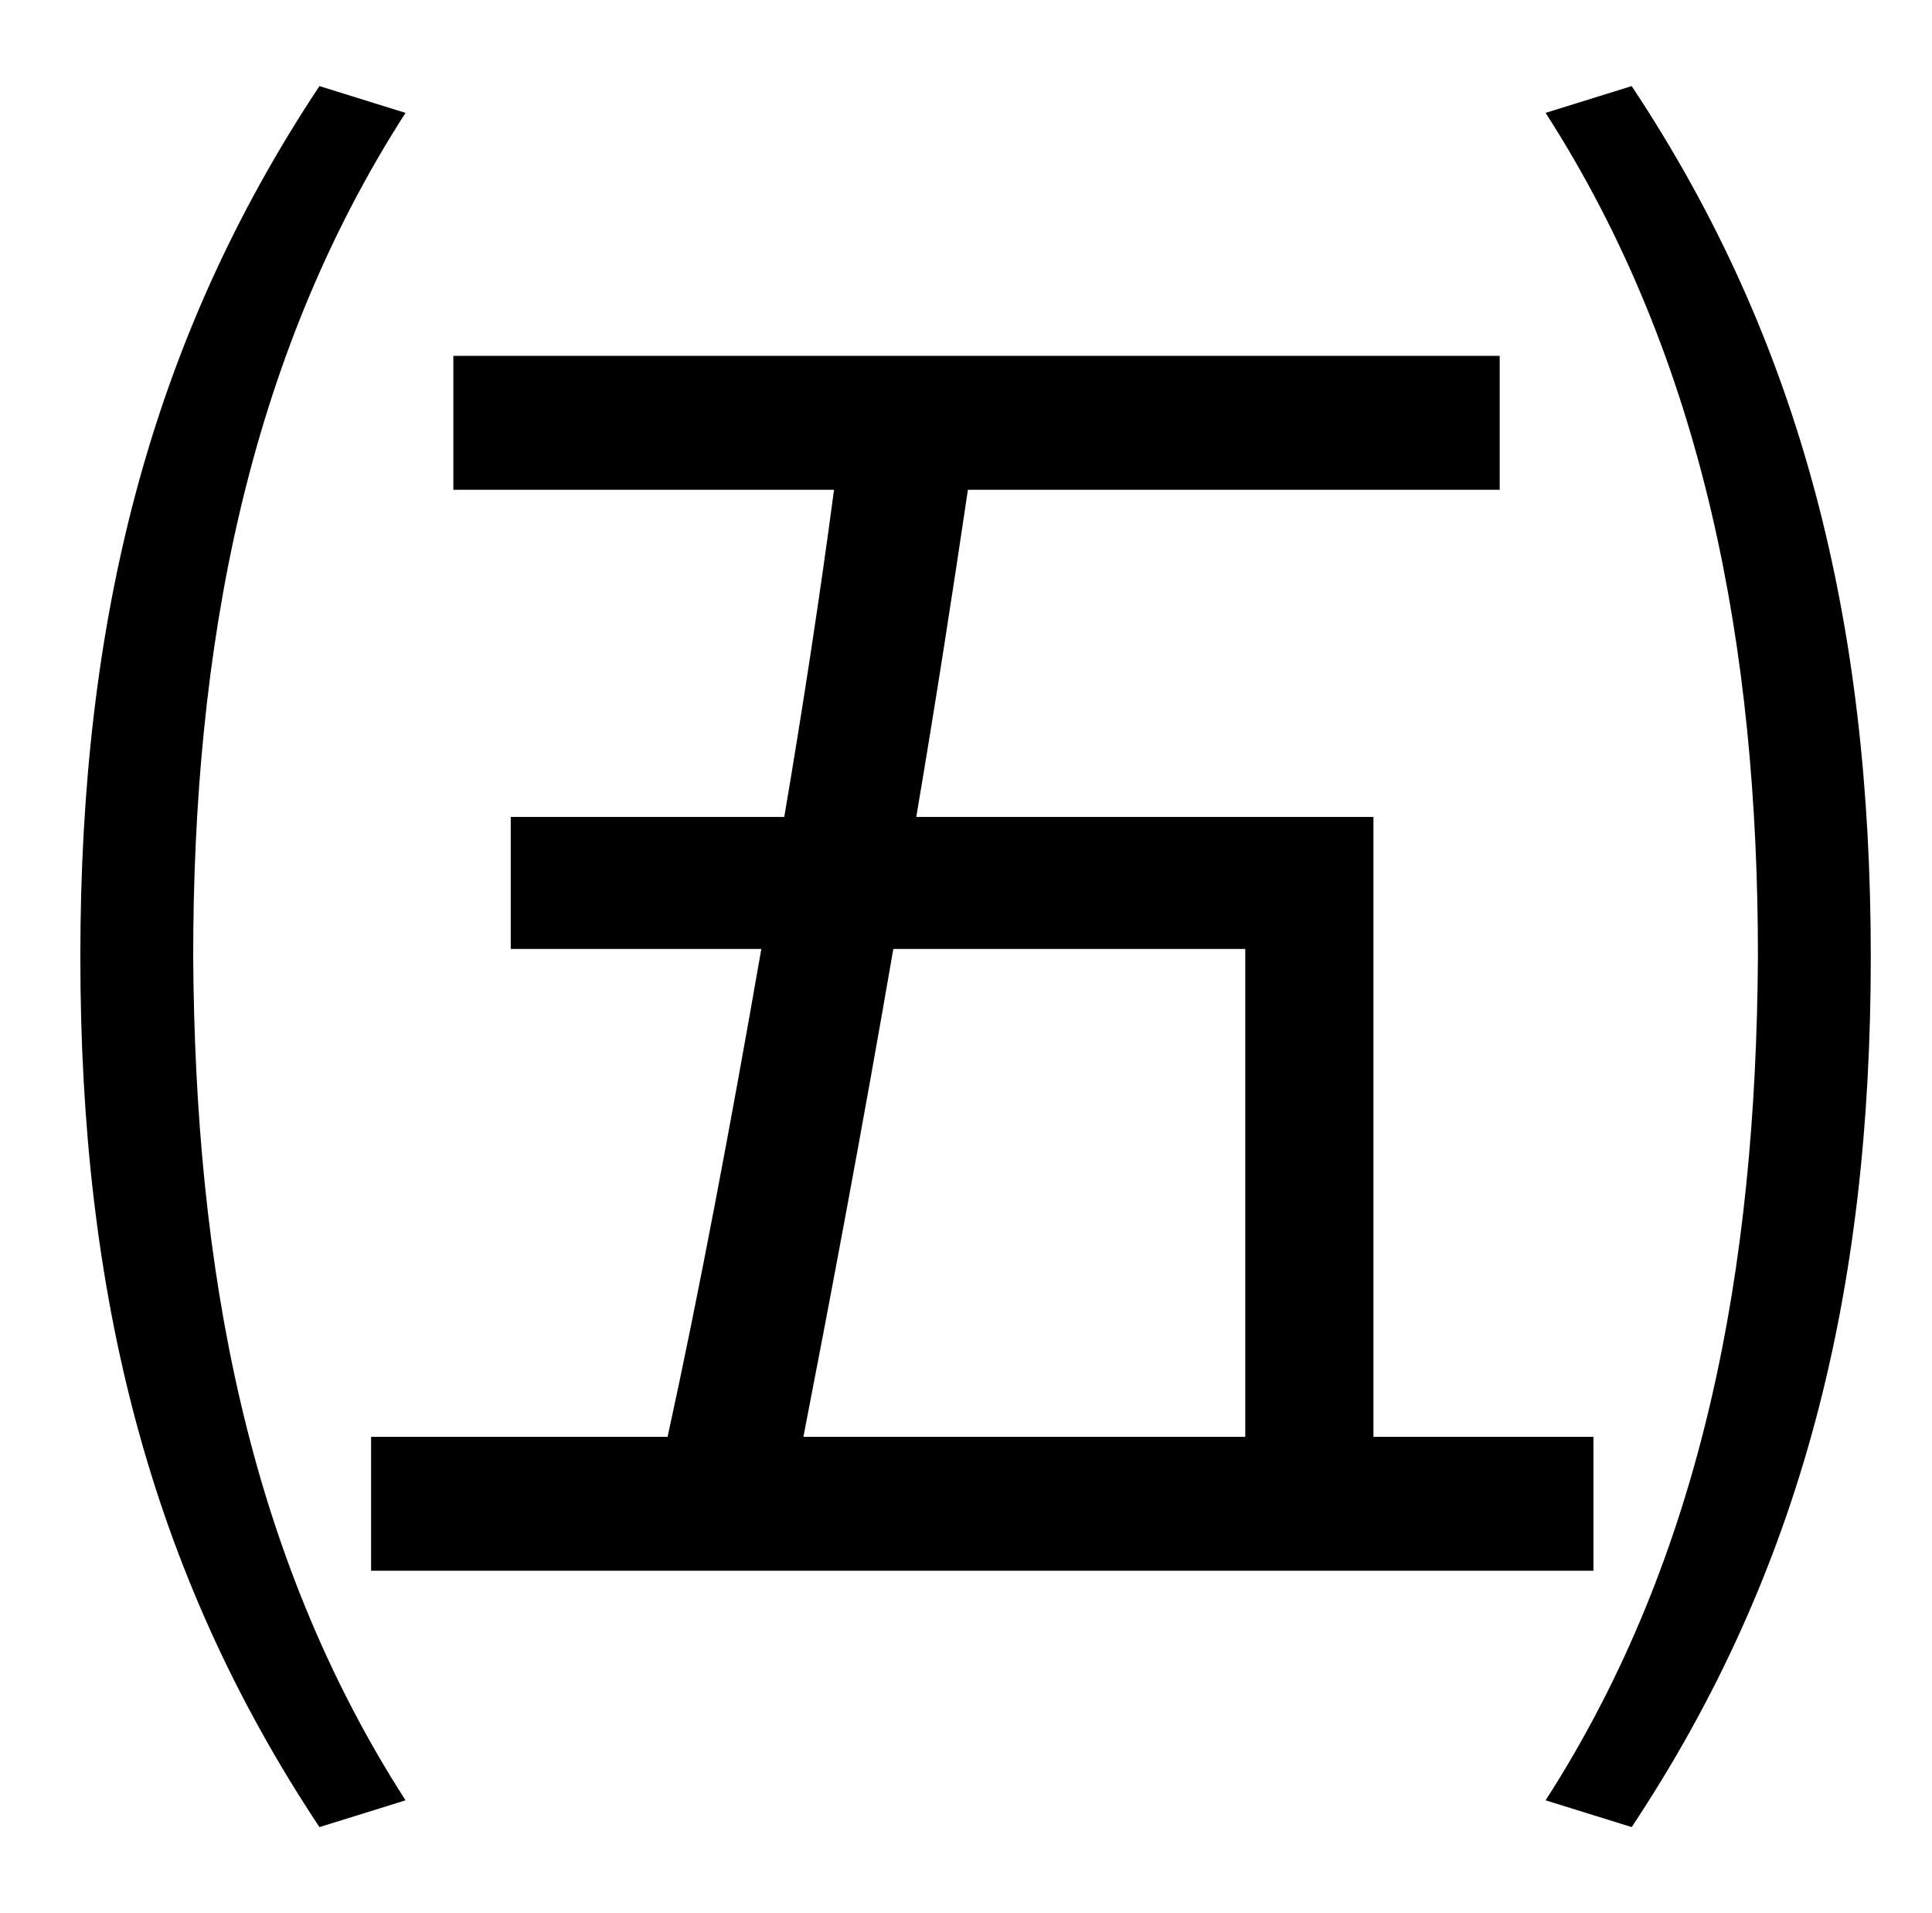 <?xml version="1.0" standalone="no"?>
<!DOCTYPE svg PUBLIC "-//W3C//DTD SVG 1.1//EN" "http://www.w3.org/Graphics/SVG/1.1/DTD/svg11.dtd" >
<svg xmlns="http://www.w3.org/2000/svg" xmlns:xlink="http://www.w3.org/1999/xlink" version="1.1" viewBox="-10 0 1010 1000">
   <path fill="currentColor"
d="M641 496h-184c-16 93 -33 183 -47 255h231v-255zM257 427h143c10 -59 19 -118 26 -171h-199v-70h547v70h-278c-8 54 -17 112 -27 171h239v324h115v70h-639v-70h155c16 -73 33 -163 49 -255h-131v-69zM157 45l45 14c-83 129 -111 280 -111 441c1 162 28 312 111 441
l-45 14c-89 -134 -125 -279 -125 -455c0 -175 36 -321 125 -455zM798 59l45 -14c89 134 125 280 125 455c0 176 -36 321 -125 455l-45 -14c83 -129 110 -279 111 -441c0 -161 -28 -312 -111 -441z" />
</svg>
